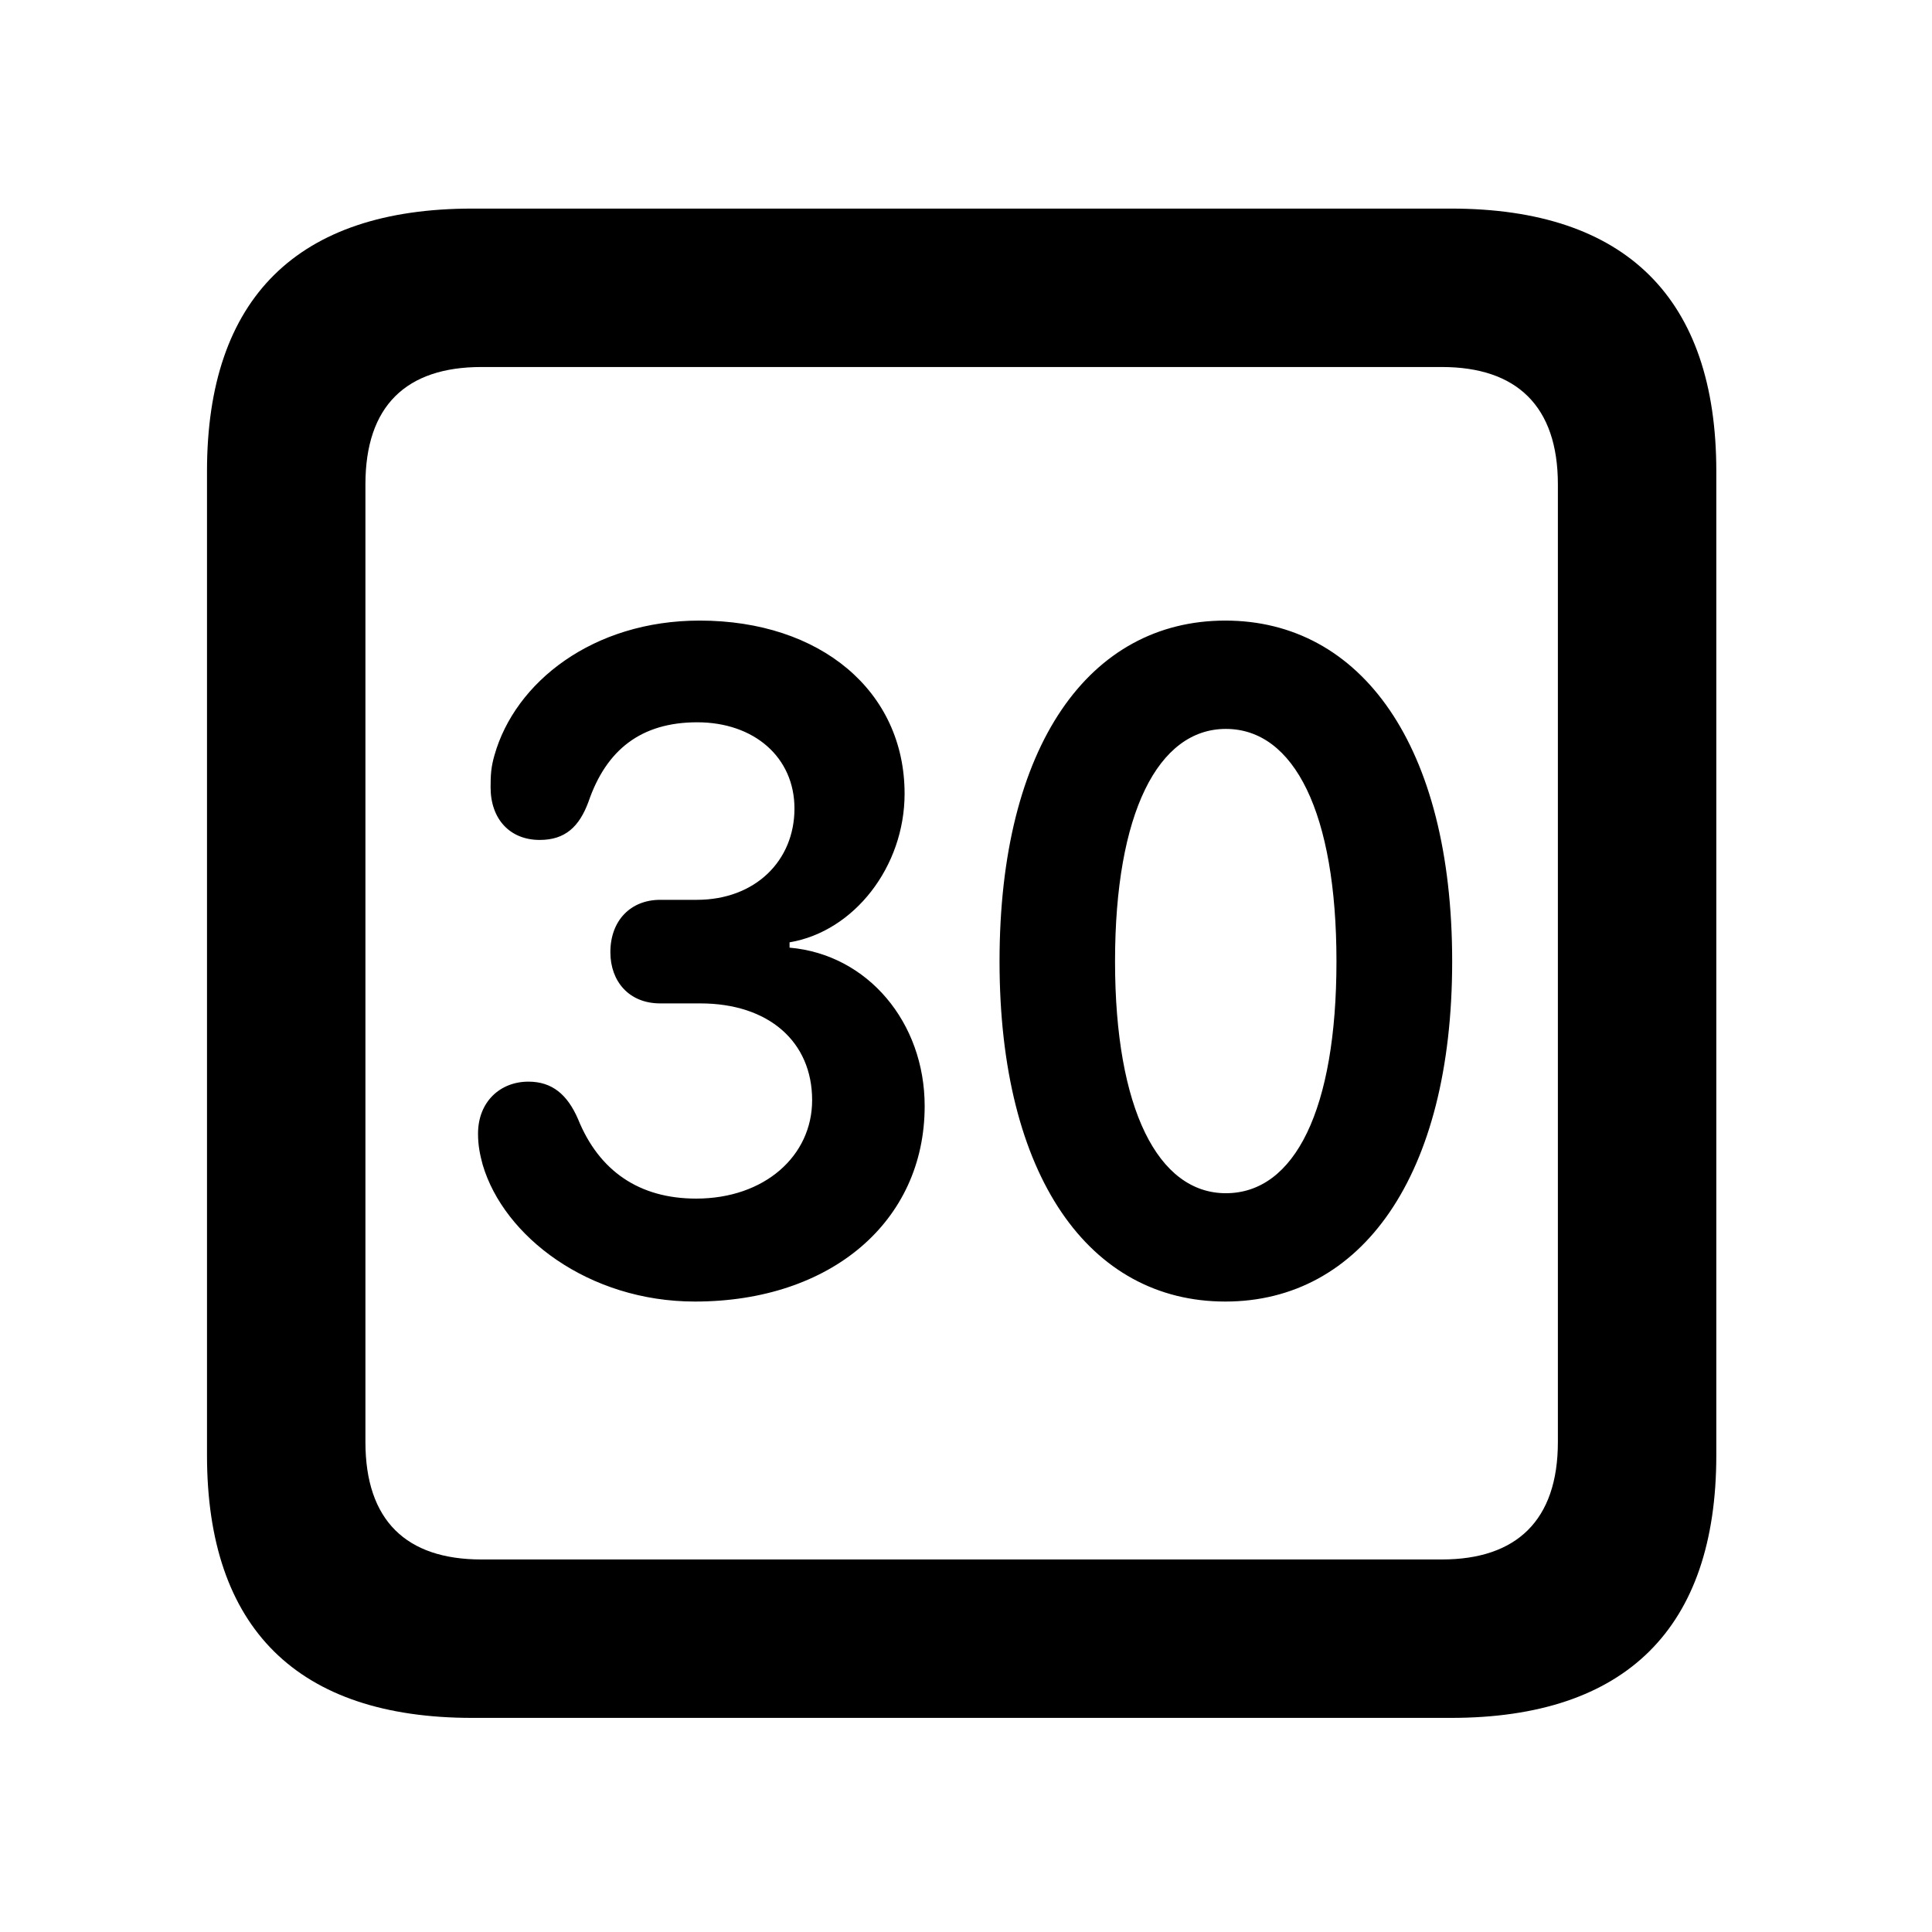 <svg width="28" height="28" viewBox="0 0 28 28" fill="none" xmlns="http://www.w3.org/2000/svg">
<path d="M6.844 24.897H21.029C23.569 24.897 24.874 23.592 24.874 21.091V6.829C24.874 4.327 23.569 3.023 21.029 3.023H6.844C4.315 3.023 3 4.317 3 6.829V21.091C3 23.602 4.315 24.897 6.844 24.897ZM6.977 22.601C5.888 22.601 5.296 22.037 5.296 20.898V7.02C5.296 5.881 5.888 5.319 6.977 5.319H20.896C21.976 5.319 22.578 5.881 22.578 7.02V20.898C22.578 22.037 21.976 22.601 20.896 22.601H6.977Z" fill="black"/>
<path d="M10.071 18.863C12.044 18.863 13.401 17.701 13.401 16.03C13.401 14.82 12.578 13.833 11.443 13.734V13.657C12.38 13.499 13.11 12.559 13.11 11.503C13.11 10.016 11.891 8.994 10.14 8.994C8.594 8.994 7.465 9.886 7.166 10.946C7.116 11.117 7.11 11.237 7.11 11.41C7.11 11.87 7.389 12.173 7.822 12.173C8.191 12.173 8.395 11.982 8.529 11.619C8.787 10.865 9.293 10.468 10.105 10.468C10.928 10.468 11.514 10.974 11.514 11.718C11.514 12.475 10.945 13.041 10.098 13.041H9.568C9.139 13.041 8.846 13.342 8.846 13.8C8.846 14.223 9.116 14.542 9.568 14.542H10.148C11.141 14.542 11.77 15.097 11.77 15.945C11.77 16.752 11.081 17.371 10.089 17.371C9.267 17.371 8.682 16.973 8.377 16.218C8.223 15.864 8.003 15.676 7.658 15.676C7.249 15.676 6.928 15.968 6.928 16.43C6.928 16.6 6.955 16.73 6.995 16.879C7.301 17.919 8.53 18.863 10.071 18.863ZM17.758 18.863C19.723 18.863 21.046 17.055 21.046 13.933C21.046 10.8 19.723 8.994 17.758 8.994C15.79 8.994 14.486 10.8 14.486 13.933C14.486 17.055 15.79 18.863 17.758 18.863ZM17.766 17.293C16.784 17.293 16.16 16.072 16.16 13.933C16.16 11.784 16.784 10.564 17.766 10.564C18.758 10.564 19.369 11.784 19.369 13.933C19.369 16.072 18.768 17.293 17.766 17.293Z" fill="black"/>
</svg>
